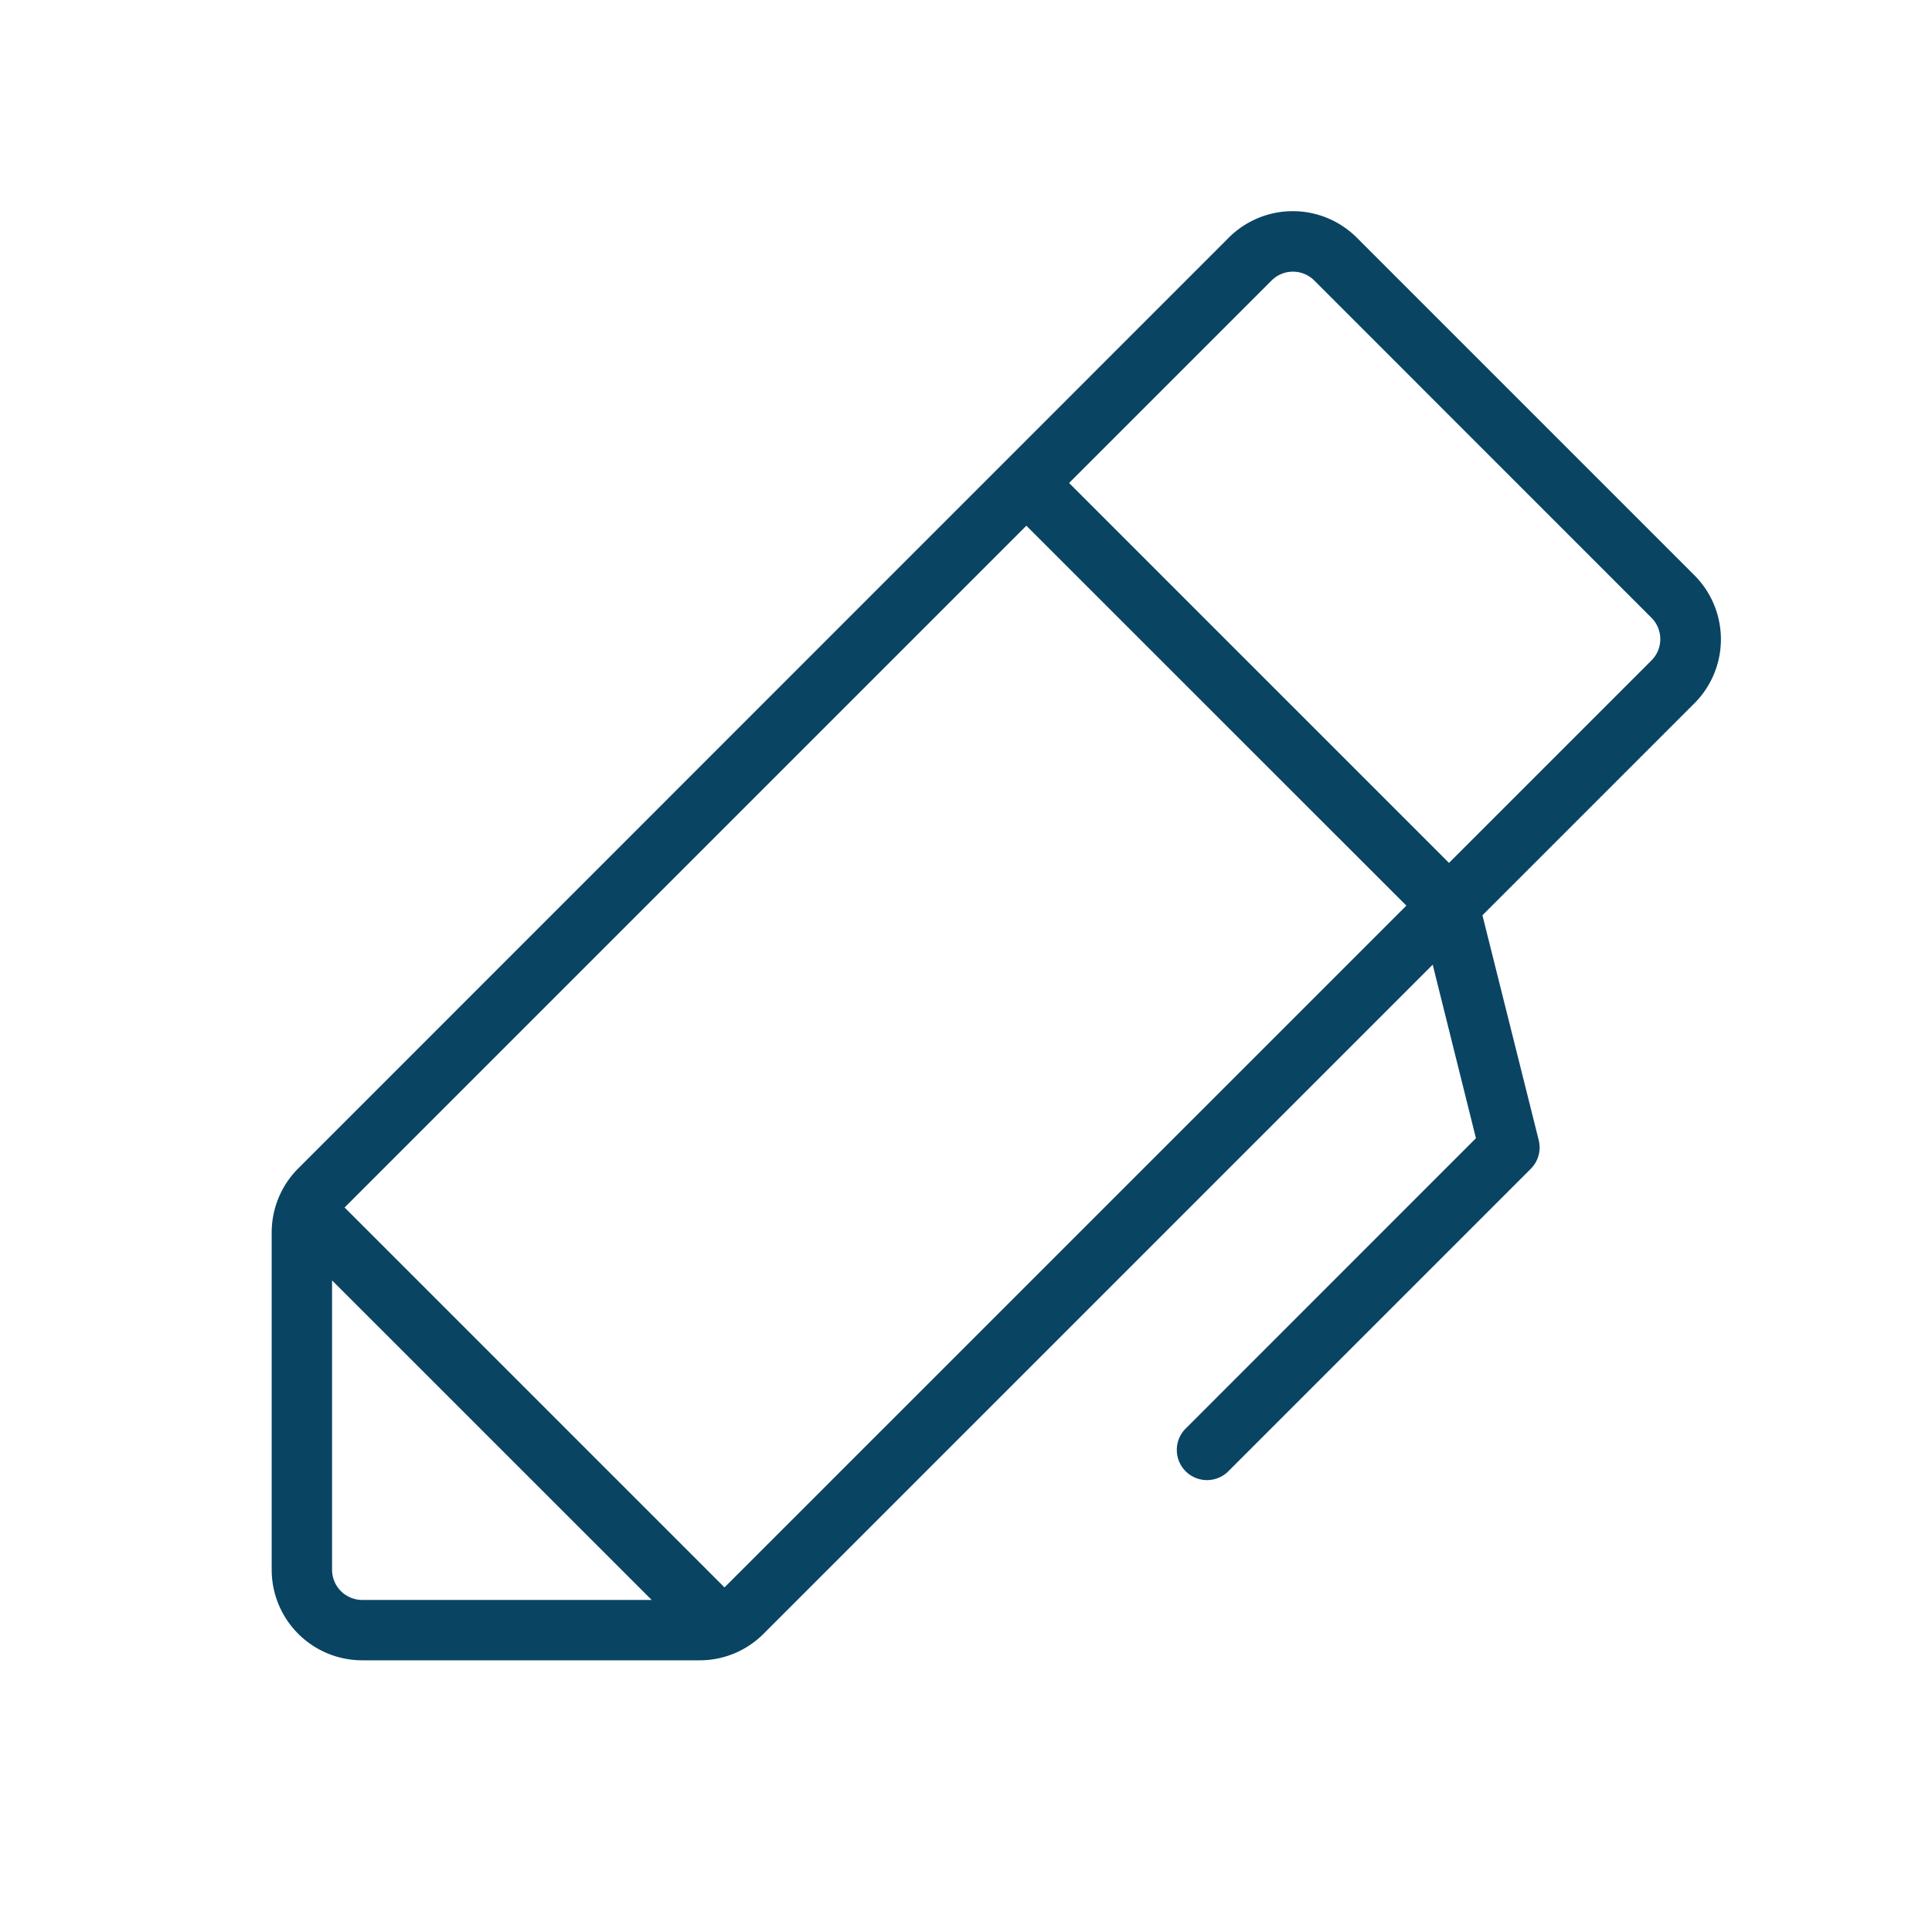 <svg xmlns="http://www.w3.org/2000/svg" viewBox="0 0 256 256" focusable="false" color="rgb(10, 68, 99)" style="user-select: none; width: 100%; height: 100%; display: inline-block; fill: rgb(10, 68, 99); color: rgb(10, 68, 99); flex-shrink: 0;"><g color="rgb(10, 68, 99)" weight="thin"><path d="M224.49,76.2,179.8,31.51a12,12,0,0,0-17,0L39.51,154.83A12,12,0,0,0,36,163.31V208a12,12,0,0,0,12,12H92.69a11.93,11.93,0,0,0,8.48-3.51l88.67-88.67,5.73,23-38.39,38.4a4,4,0,1,0,5.65,5.66l40-40a4,4,0,0,0,1.06-3.8l-7.46-29.8,28.06-28.06A12,12,0,0,0,224.49,76.2ZM44,208V169.66L86.35,212H48A4,4,0,0,1,44,208Zm52,2.34L45.66,160,136,69.66,186.35,120ZM218.83,87.51,192,114.34,141.66,64l26.83-26.83a4,4,0,0,1,5.66,0l44.68,44.69A4,4,0,0,1,218.83,87.51Z"></path></g></svg>
